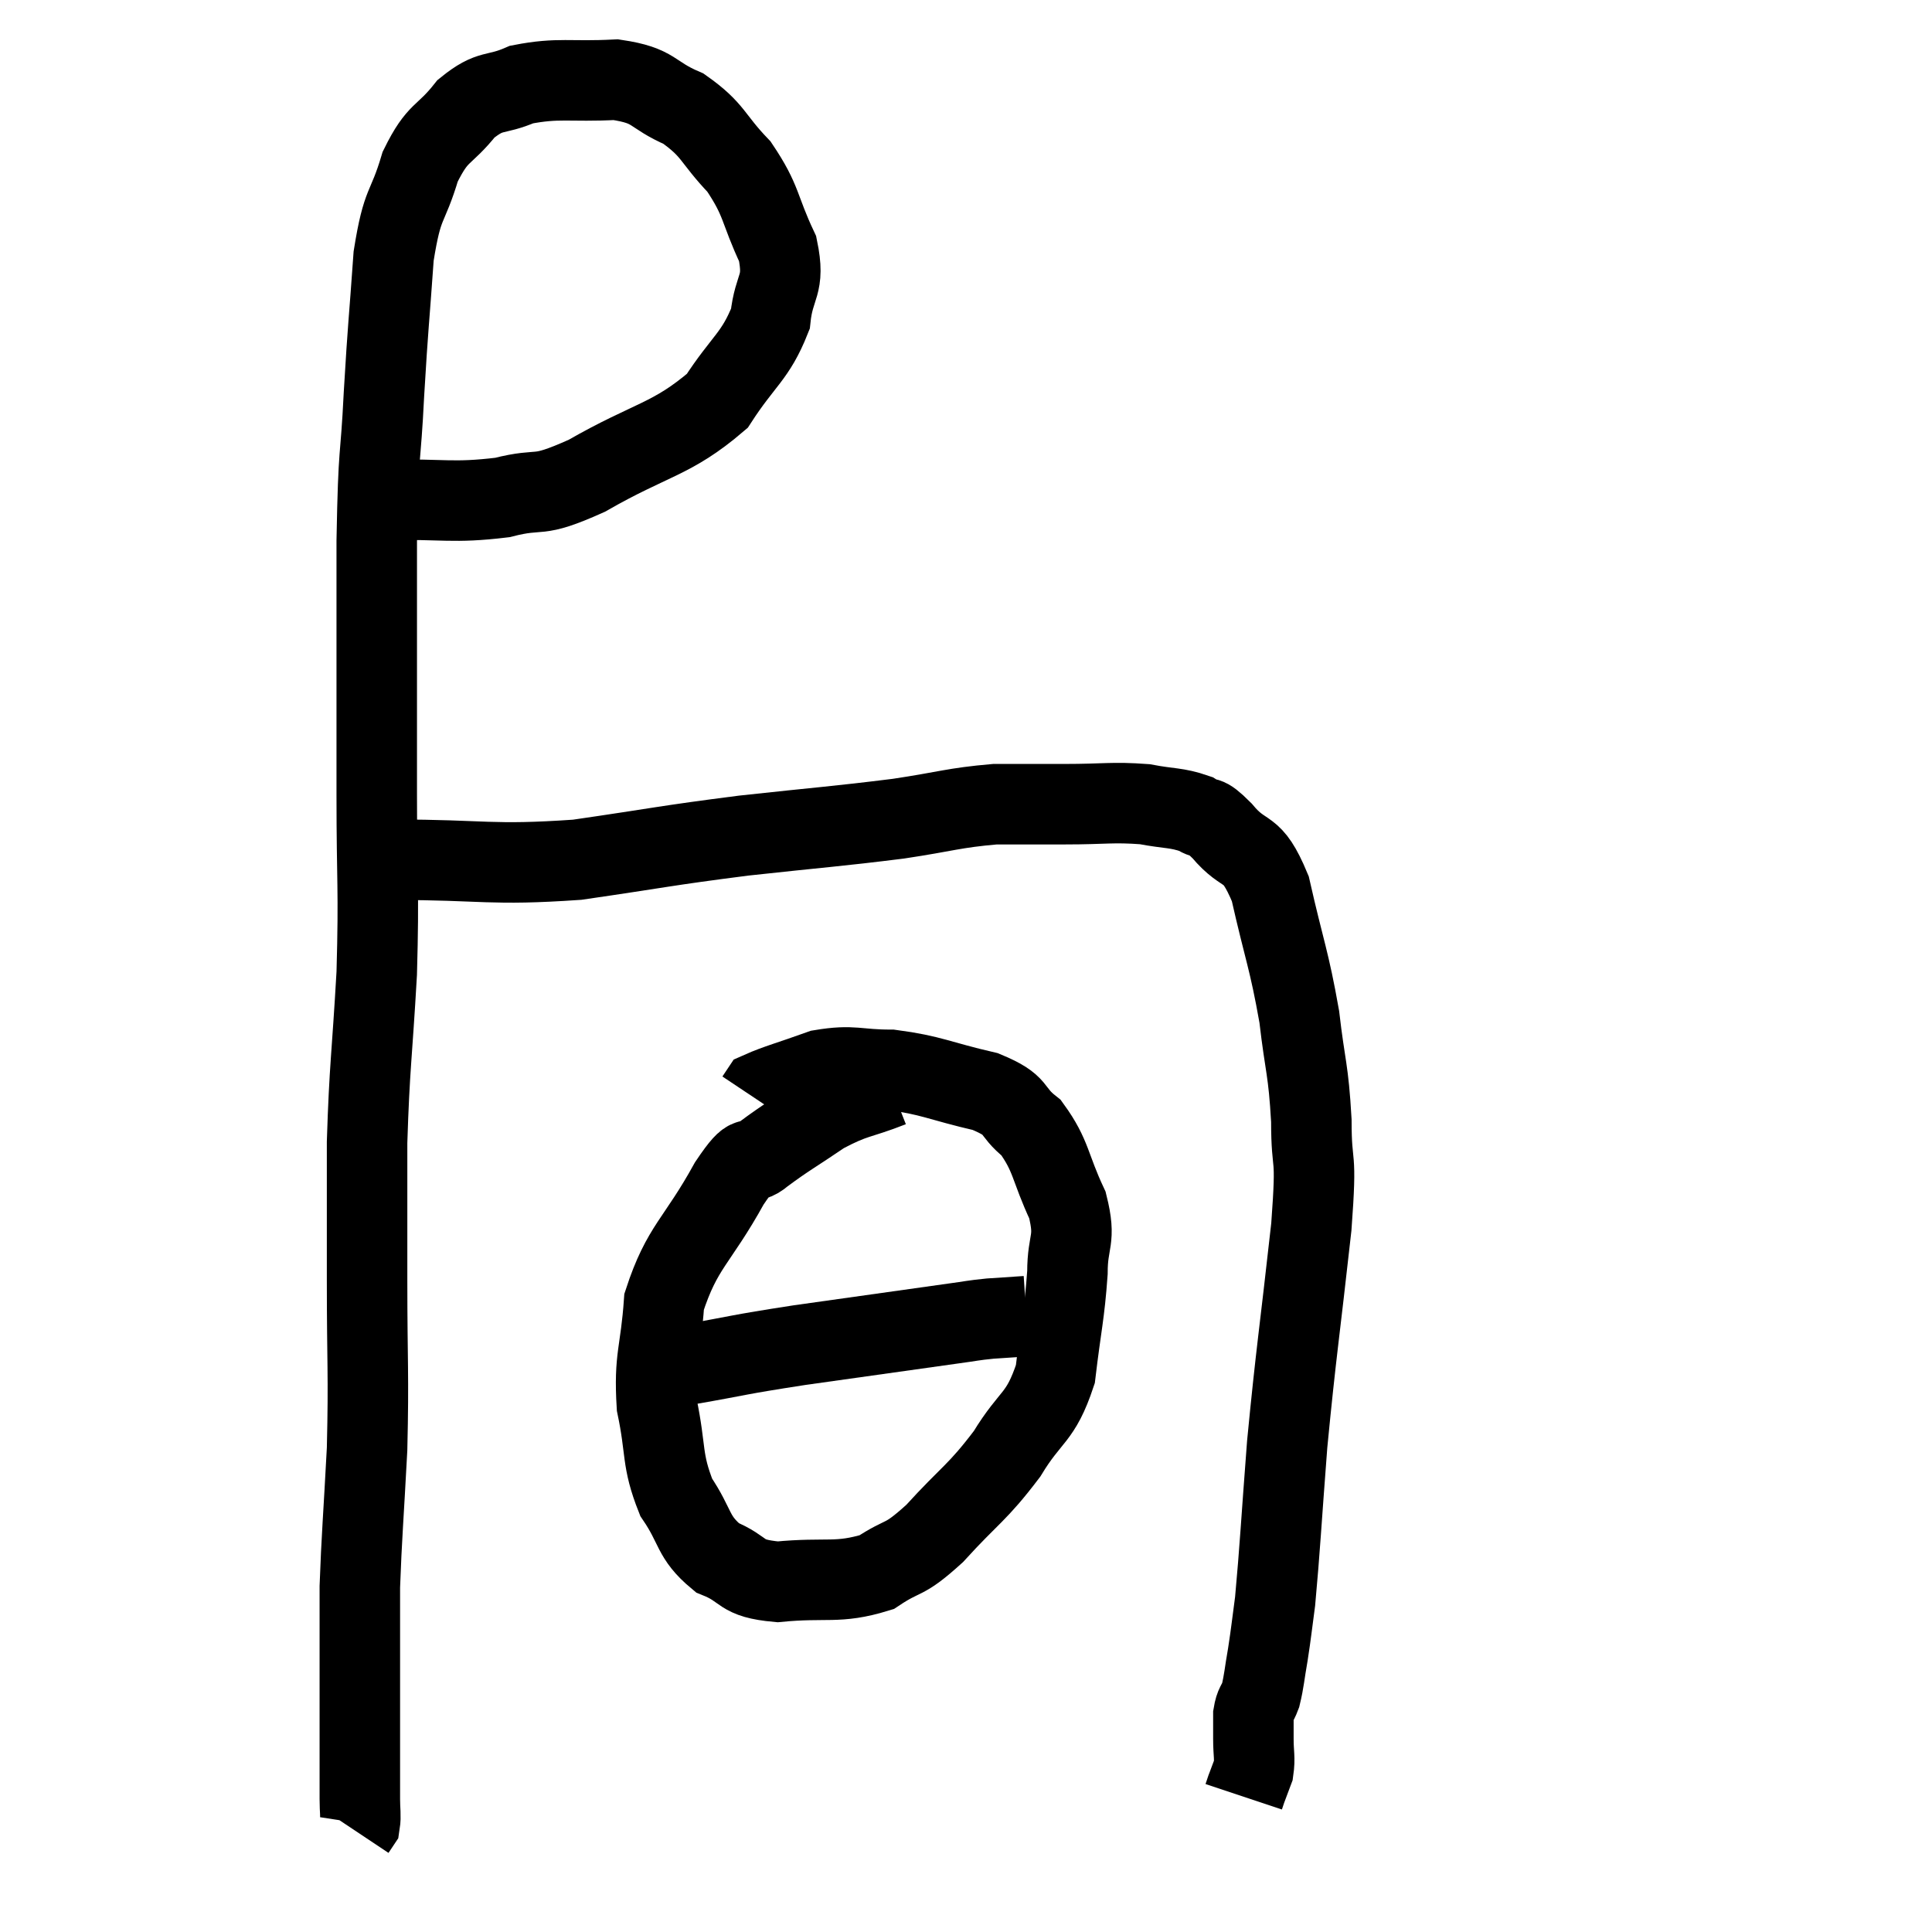 <svg width="48" height="48" viewBox="0 0 48 48" xmlns="http://www.w3.org/2000/svg"><path d="M 9.6 12.42 C 11.04 12.39, 11.235 12.51, 12.48 12.36 C 13.53 12.09, 13.245 12.42, 14.58 11.82 C 16.2 10.89, 16.68 10.935, 17.82 9.96 C 18.48 8.94, 18.765 8.865, 19.14 7.92 C 19.23 7.05, 19.515 7.125, 19.32 6.18 C 18.84 5.16, 18.945 5.01, 18.36 4.14 C 17.67 3.42, 17.745 3.24, 16.98 2.7 C 16.14 2.34, 16.305 2.13, 15.3 1.98 C 14.13 2.04, 13.89 1.92, 12.96 2.1 C 12.27 2.4, 12.21 2.19, 11.58 2.7 C 11.01 3.42, 10.89 3.225, 10.44 4.14 C 10.11 5.25, 10.005 4.95, 9.78 6.36 C 9.66 8.07, 9.645 8.01, 9.54 9.78 C 9.45 11.61, 9.405 10.95, 9.36 13.44 C 9.36 16.59, 9.36 17.055, 9.36 19.74 C 9.36 21.96, 9.42 22.02, 9.36 24.18 C 9.24 26.28, 9.18 26.475, 9.12 28.38 C 9.12 30.09, 9.12 29.895, 9.12 31.8 C 9.12 33.9, 9.165 34.095, 9.12 36 C 9.03 37.71, 8.985 38.175, 8.94 39.42 C 8.94 40.2, 8.94 40.44, 8.94 40.98 C 8.94 41.28, 8.94 41.145, 8.94 41.58 C 8.94 42.15, 8.94 42.135, 8.94 42.72 C 8.94 43.32, 8.94 43.425, 8.94 43.92 C 8.94 44.31, 8.94 44.355, 8.94 44.7 C 8.94 45, 8.97 45.105, 8.94 45.3 L 8.82 45.48" fill="none" stroke="black" stroke-width="2"></path><path d="M 9.78 21.36 C 12.06 21.36, 12.165 21.51, 14.34 21.36 C 16.41 21.06, 16.485 21.015, 18.48 20.76 C 20.4 20.55, 20.76 20.535, 22.32 20.34 C 23.52 20.16, 23.685 20.07, 24.72 19.98 C 25.59 19.98, 25.53 19.98, 26.46 19.98 C 27.45 19.98, 27.63 19.92, 28.44 19.98 C 29.07 20.1, 29.22 20.055, 29.7 20.22 C 30.03 20.43, 29.895 20.175, 30.36 20.64 C 30.96 21.36, 31.08 20.925, 31.56 22.08 C 31.92 23.67, 32.025 23.82, 32.28 25.26 C 32.43 26.55, 32.505 26.535, 32.58 27.84 C 32.58 29.16, 32.73 28.47, 32.58 30.48 C 32.28 33.18, 32.205 33.555, 31.98 35.88 C 31.83 37.83, 31.8 38.475, 31.68 39.78 C 31.59 40.44, 31.59 40.515, 31.5 41.1 C 31.41 41.61, 31.41 41.745, 31.32 42.12 C 31.23 42.36, 31.185 42.33, 31.14 42.6 C 31.14 42.9, 31.14 42.855, 31.14 43.2 C 31.14 43.59, 31.185 43.665, 31.14 43.98 C 31.05 44.22, 31.005 44.34, 30.96 44.46 C 30.96 44.46, 30.975 44.415, 30.96 44.46 L 30.9 44.64" fill="none" stroke="black" stroke-width="2"></path><path d="M 22.14 27 C 21.3 27.33, 21.255 27.24, 20.46 27.66 C 19.71 28.17, 19.545 28.245, 18.96 28.68 C 18.54 29.04, 18.735 28.485, 18.12 29.4 C 17.31 30.87, 16.95 30.96, 16.5 32.34 C 16.41 33.63, 16.245 33.705, 16.32 34.92 C 16.56 36.06, 16.425 36.255, 16.8 37.2 C 17.31 37.95, 17.19 38.175, 17.82 38.7 C 18.57 39, 18.33 39.21, 19.32 39.3 C 20.55 39.18, 20.805 39.36, 21.78 39.06 C 22.5 38.58, 22.41 38.835, 23.22 38.1 C 24.12 37.11, 24.27 37.11, 25.02 36.12 C 25.62 35.13, 25.845 35.265, 26.22 34.14 C 26.37 32.88, 26.445 32.67, 26.52 31.62 C 26.52 30.78, 26.745 30.84, 26.52 29.94 C 26.07 28.98, 26.13 28.725, 25.62 28.02 C 25.05 27.57, 25.35 27.48, 24.48 27.12 C 23.31 26.85, 23.16 26.715, 22.14 26.58 C 21.27 26.58, 21.21 26.445, 20.4 26.58 C 19.65 26.85, 19.305 26.94, 18.9 27.12 L 18.78 27.3" fill="none" stroke="black" stroke-width="2"></path><path d="M 17.1 33.9 C 18.48 33.66, 18.21 33.675, 19.86 33.42 C 21.78 33.15, 22.515 33.045, 23.7 32.88 C 24.15 32.82, 24.15 32.805, 24.6 32.76 C 25.05 32.73, 25.275 32.715, 25.5 32.7 L 25.5 32.7" fill="none" stroke="black" stroke-width="2"></path></svg>
